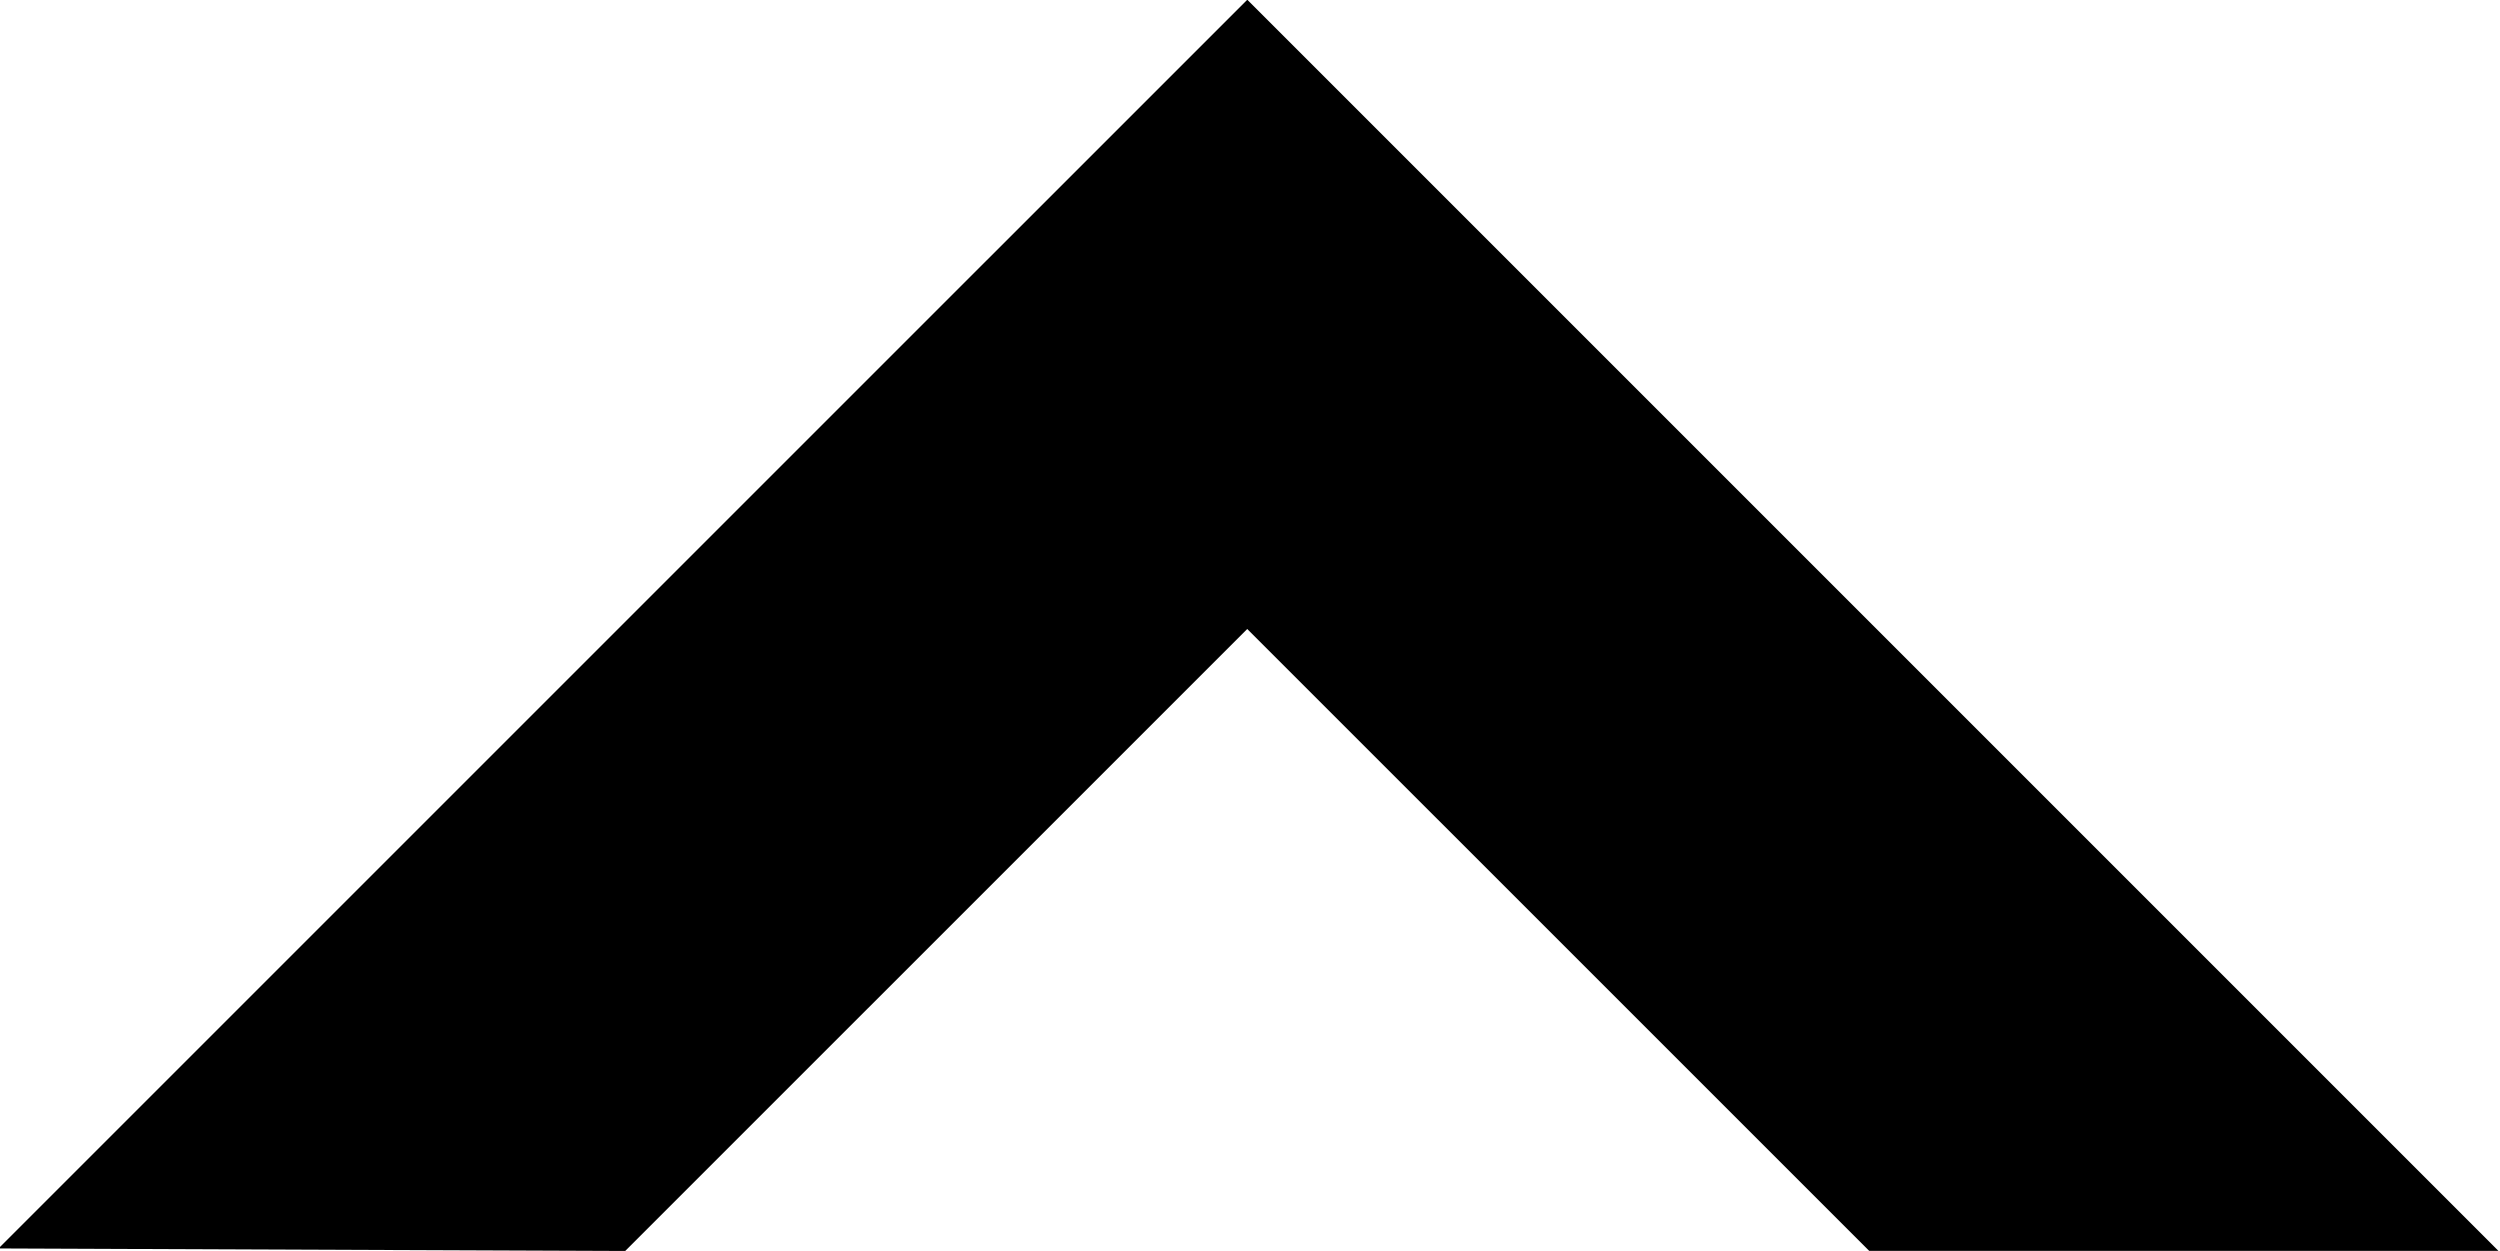 <?xml version="1.0" encoding="UTF-8" standalone="no"?>
<!-- Created with Inkscape (http://www.inkscape.org/) -->

<svg
   xmlns:dc="http://purl.org/dc/elements/1.1/"
   xmlns:cc="http://creativecommons.org/ns#"
   xmlns:rdf="http://www.w3.org/1999/02/22-rdf-syntax-ns#"
   xmlns:svg="http://www.w3.org/2000/svg"
   xmlns="http://www.w3.org/2000/svg"
   xmlns:sodipodi="http://sodipodi.sourceforge.net/DTD/sodipodi-0.dtd"
   xmlns:inkscape="http://www.inkscape.org/namespaces/inkscape"
   width="8.204mm"
   height="4.106mm"
   viewBox="0 0 8.204 4.106"
   version="1.1"
   id="svg14247"
   inkscape:version="0.92.3 (2405546, 2018-03-11)"
   sodipodi:docname="arrowup.svg"
   preserveAspectRatio="none">
  <defs
     id="defs14241" />
  <sodipodi:namedview
     id="base"
     pagecolor="#ffffff"
     bordercolor="#666666"
     borderopacity="1.0"
     inkscape:pageopacity="0.0"
     inkscape:pageshadow="2"
     inkscape:zoom="0.35"
     inkscape:cx="1541.2183"
     inkscape:cy="-705.15106"
     inkscape:document-units="mm"
     inkscape:current-layer="layer1"
     showgrid="false"
     inkscape:window-width="2560"
     inkscape:window-height="1346"
     inkscape:window-x="-11"
     inkscape:window-y="-11"
     inkscape:window-maximized="1" />
  <g
     inkscape:label="Calque 1"
     inkscape:groupmode="layer"
     id="layer1"
     transform="translate(742.668,273.529)">
    <g
       id="use8745"
       transform="matrix(0.07,0,0,0.07,-823.11,-283.629)">
      <path
         class="icon-arrows"
         inkscape:connector-curvature="0"
         id="path14800"
         d="m 1178.373,173.543 29.271,-29.27 29.327,29.327 29.327,29.327 h -14.749 -14.749 l -14.579,-14.577 -14.579,-14.577 -14.58,14.579 -14.58,14.579 -14.69,-0.059 -14.69,-0.059 z"
         style="fill:#000000;stroke-width:0.229" />
    </g>
  </g>
</svg>
